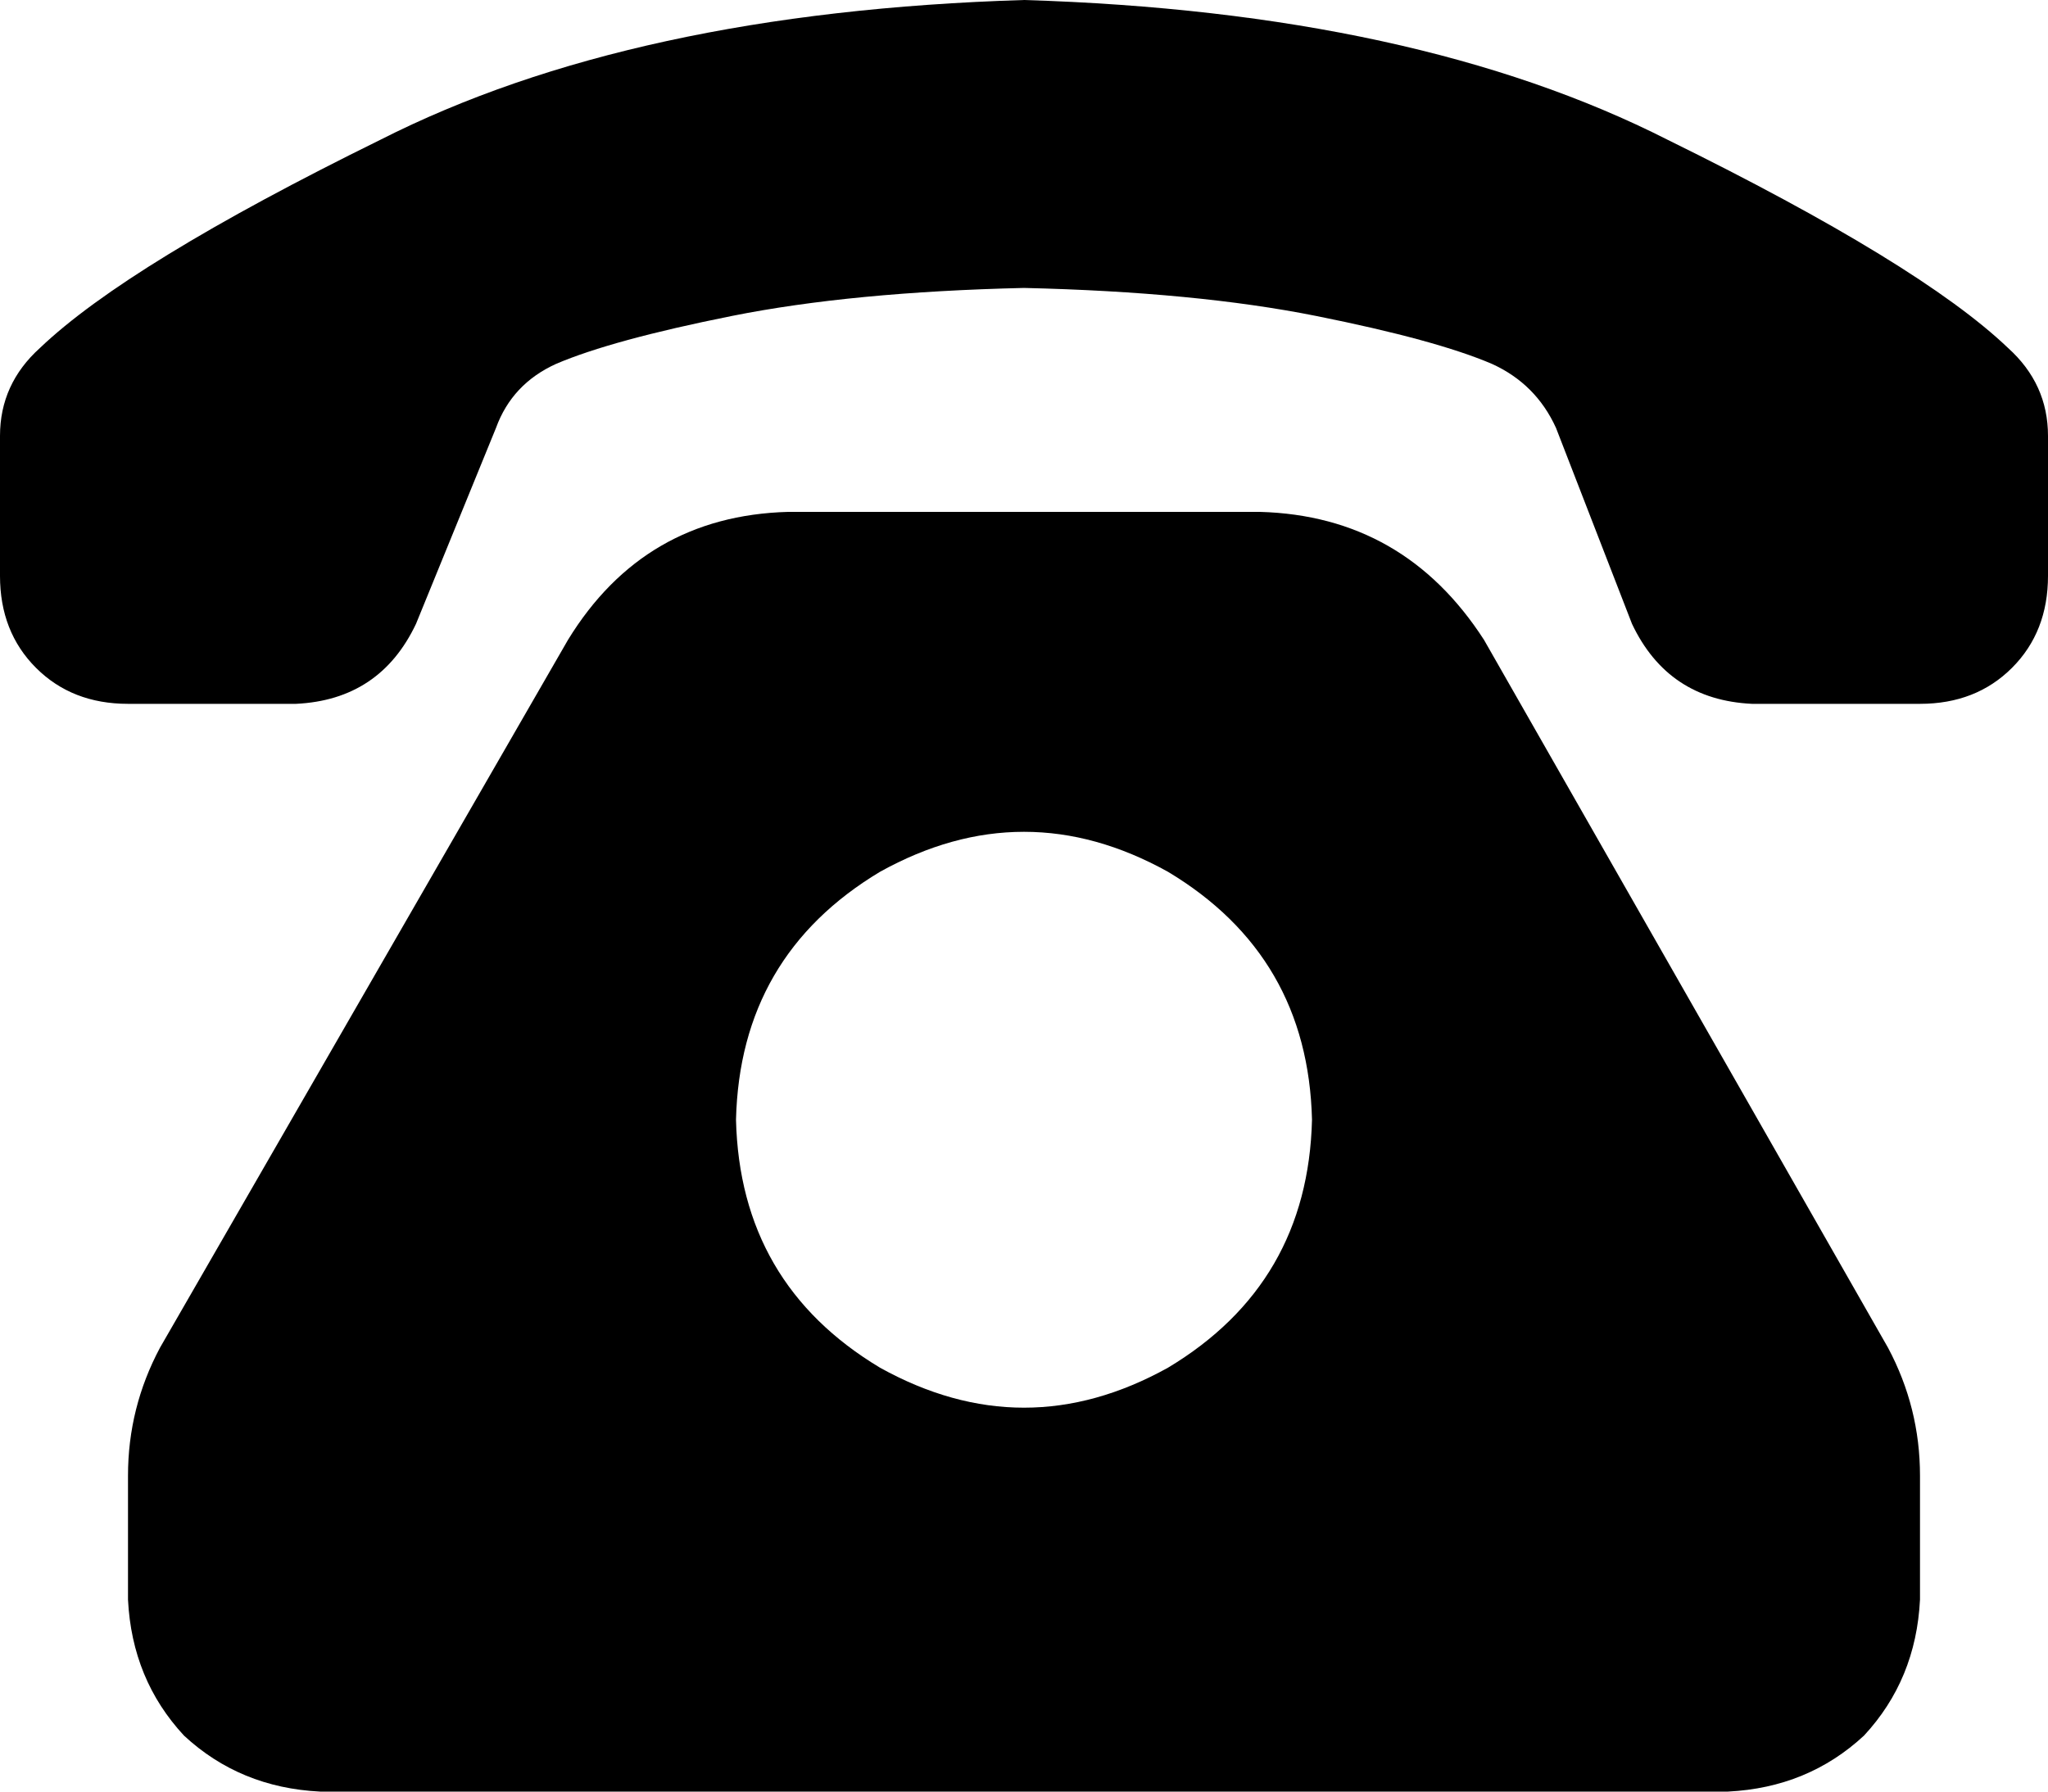 <svg viewBox="0 0 512 448">
  <path
    d="M 0 109 Q 0 96 10 87 Q 32 66 95 35 Q 158 3 256 0 Q 354 3 417 35 Q 480 66 502 87 Q 512 96 512 109 L 512 144 Q 512 158 503 167 Q 494 176 480 176 L 438 176 Q 417 175 408 156 L 389 107 Q 384 96 373 91 Q 359 85 329 79 Q 299 73 256 72 Q 213 73 183 79 Q 153 85 139 91 Q 128 96 124 107 L 104 156 Q 95 175 74 176 L 32 176 Q 18 176 9 167 Q 0 158 0 144 L 0 109 L 0 109 Z M 32 400 L 32 369 Q 32 352 40 337 L 142 160 Q 161 129 197 128 L 315 128 Q 351 129 371 160 L 472 337 Q 480 352 480 369 L 480 400 Q 479 420 466 434 Q 452 447 432 448 L 80 448 Q 60 447 46 434 Q 33 420 32 400 L 32 400 Z M 328 280 Q 327 239 292 218 Q 256 198 220 218 Q 185 239 184 280 Q 185 321 220 342 Q 256 362 292 342 Q 327 321 328 280 L 328 280 Z"
  />
</svg>